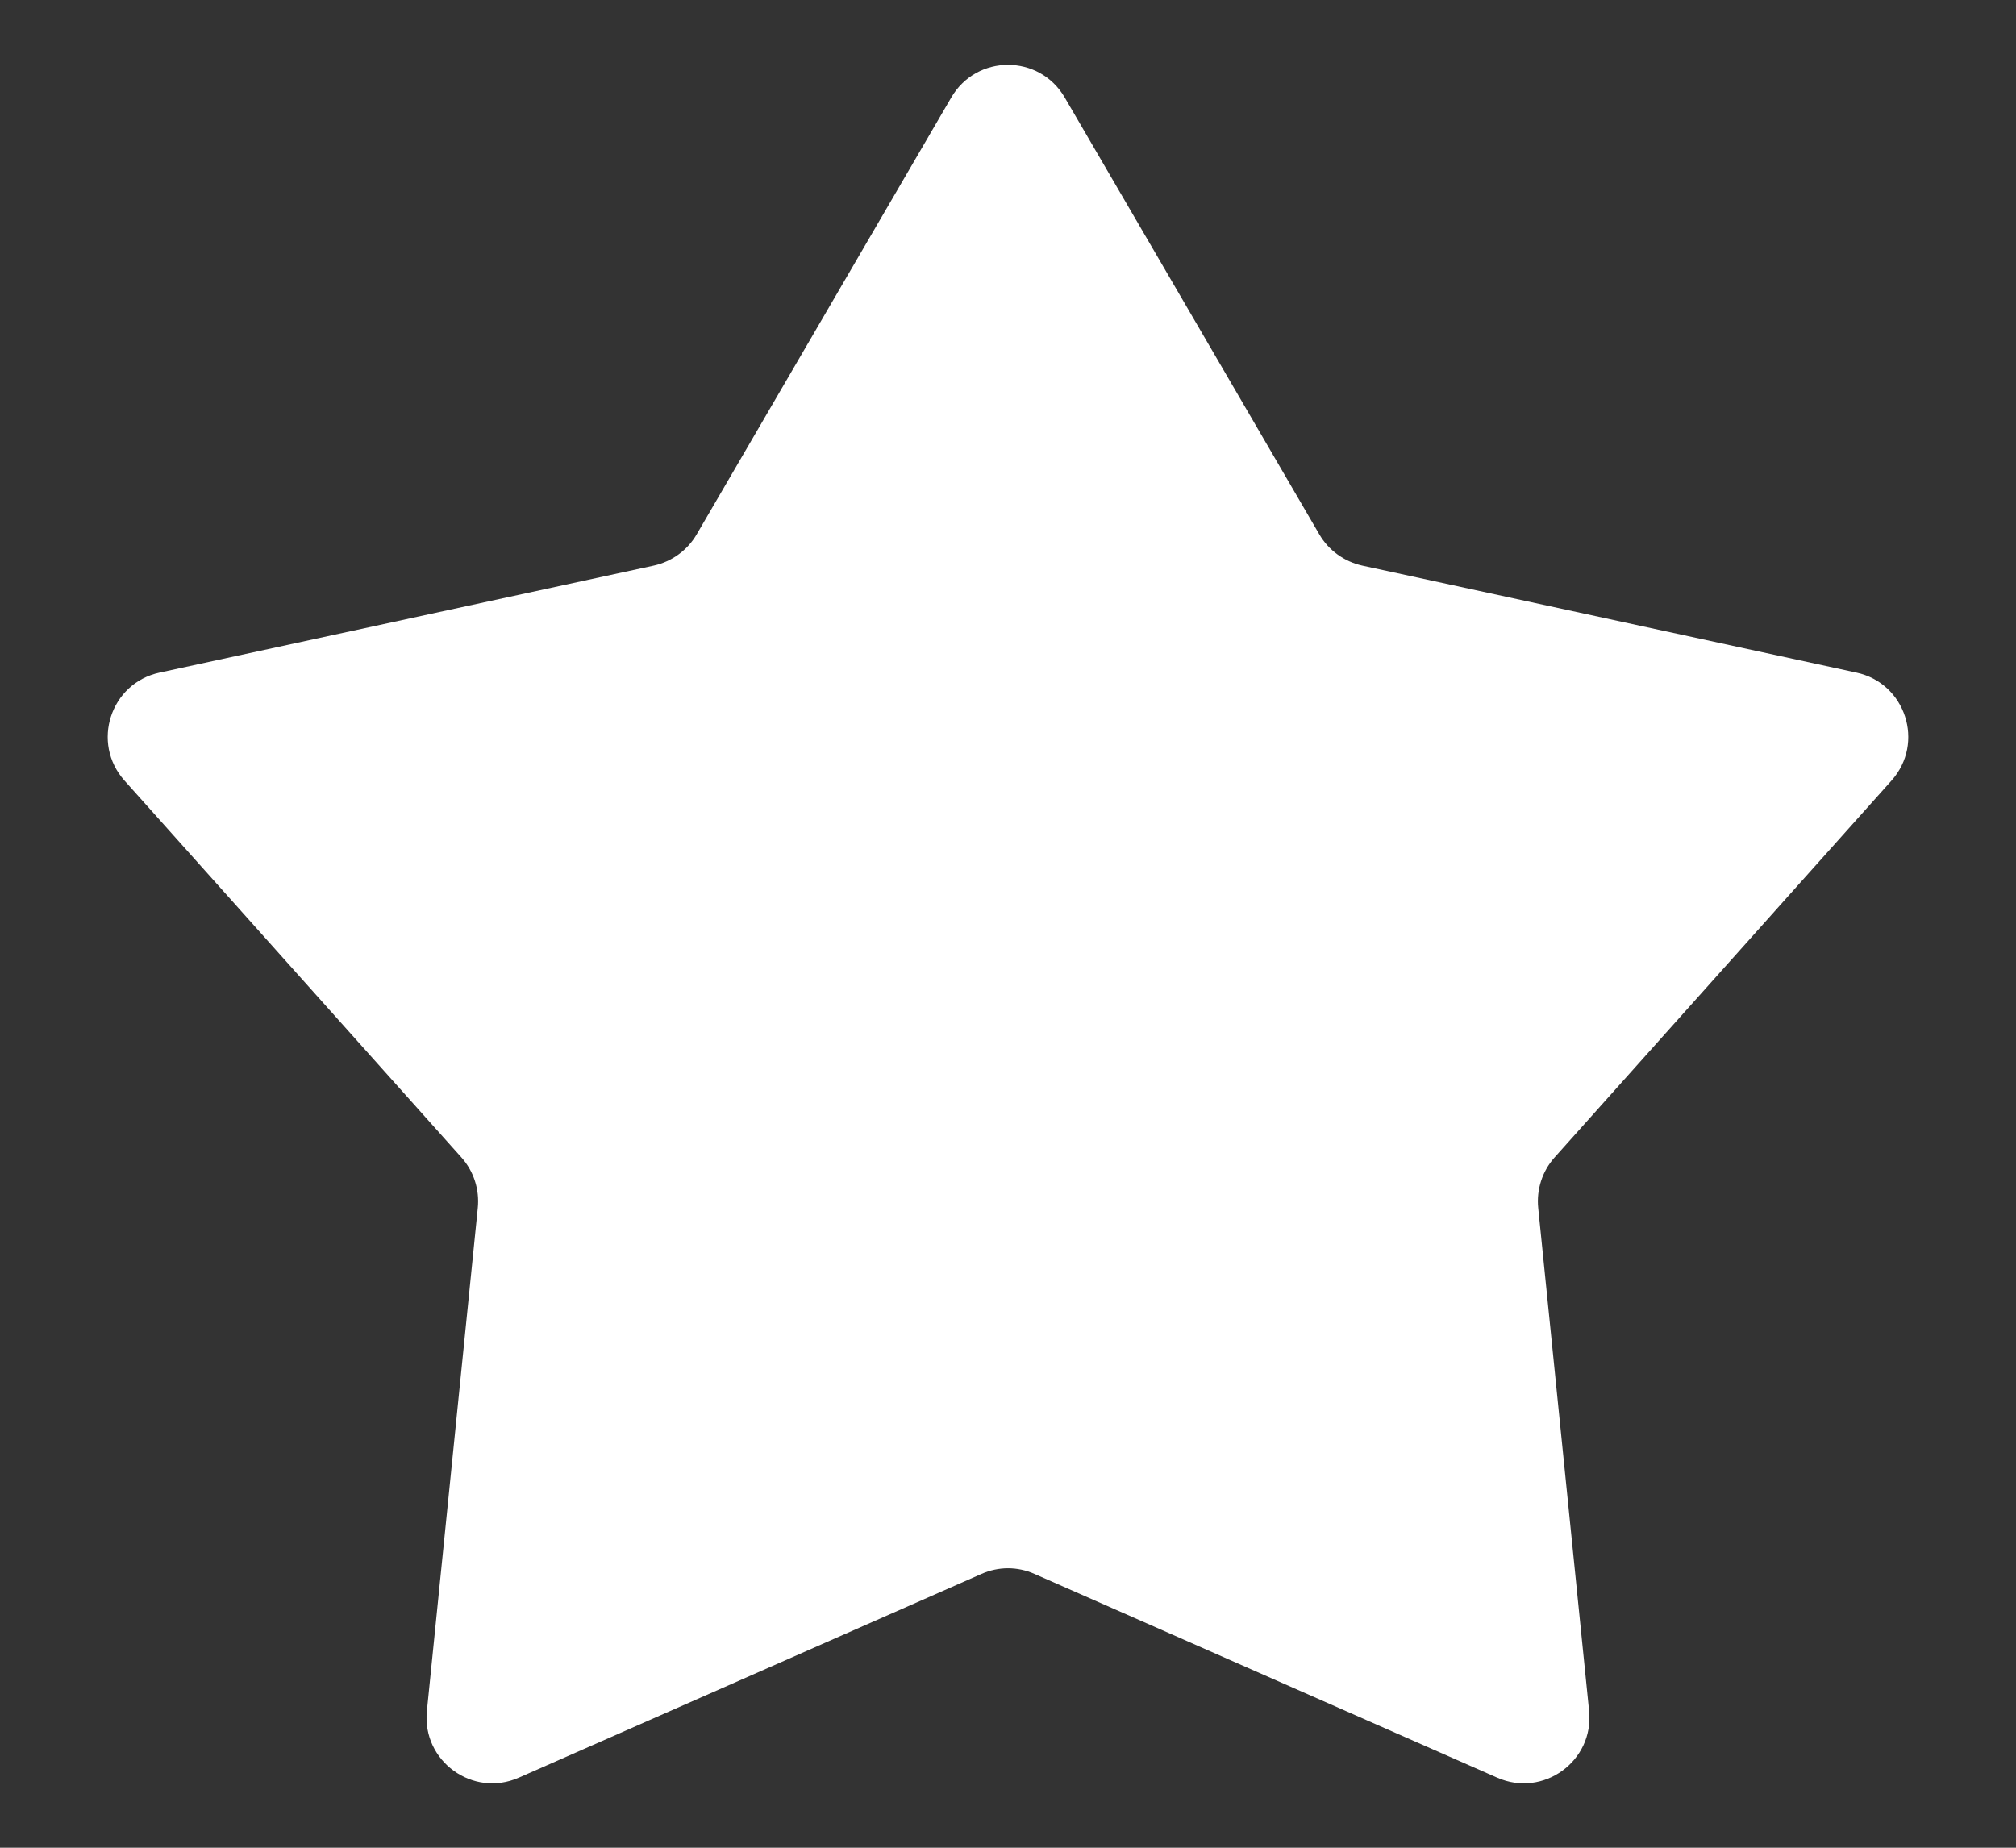 <svg width="12" height="11" viewBox="0 0 12 11" fill="none" xmlns="http://www.w3.org/2000/svg">
<rect x="0" y="0" width="12" height="11" fill="#333333" stroke="none"/>
<path d="M5.662 0.581C5.813 0.321 6.187 0.321 6.338 0.581L7.853 3.181C7.908 3.276 8.001 3.343 8.108 3.367L11.05 4.004C11.343 4.067 11.459 4.423 11.259 4.647L9.253 6.891C9.18 6.973 9.145 7.082 9.156 7.191L9.459 10.186C9.489 10.484 9.186 10.704 8.912 10.583L6.158 9.37C6.057 9.325 5.943 9.325 5.842 9.37L3.088 10.583C2.814 10.704 2.511 10.484 2.541 10.186L2.844 7.191C2.855 7.082 2.82 6.973 2.747 6.891L0.741 4.647C0.541 4.423 0.657 4.067 0.95 4.004L3.892 3.367C3.999 3.343 4.092 3.276 4.147 3.181L5.662 0.581Z" fill="white"/>
</svg>
